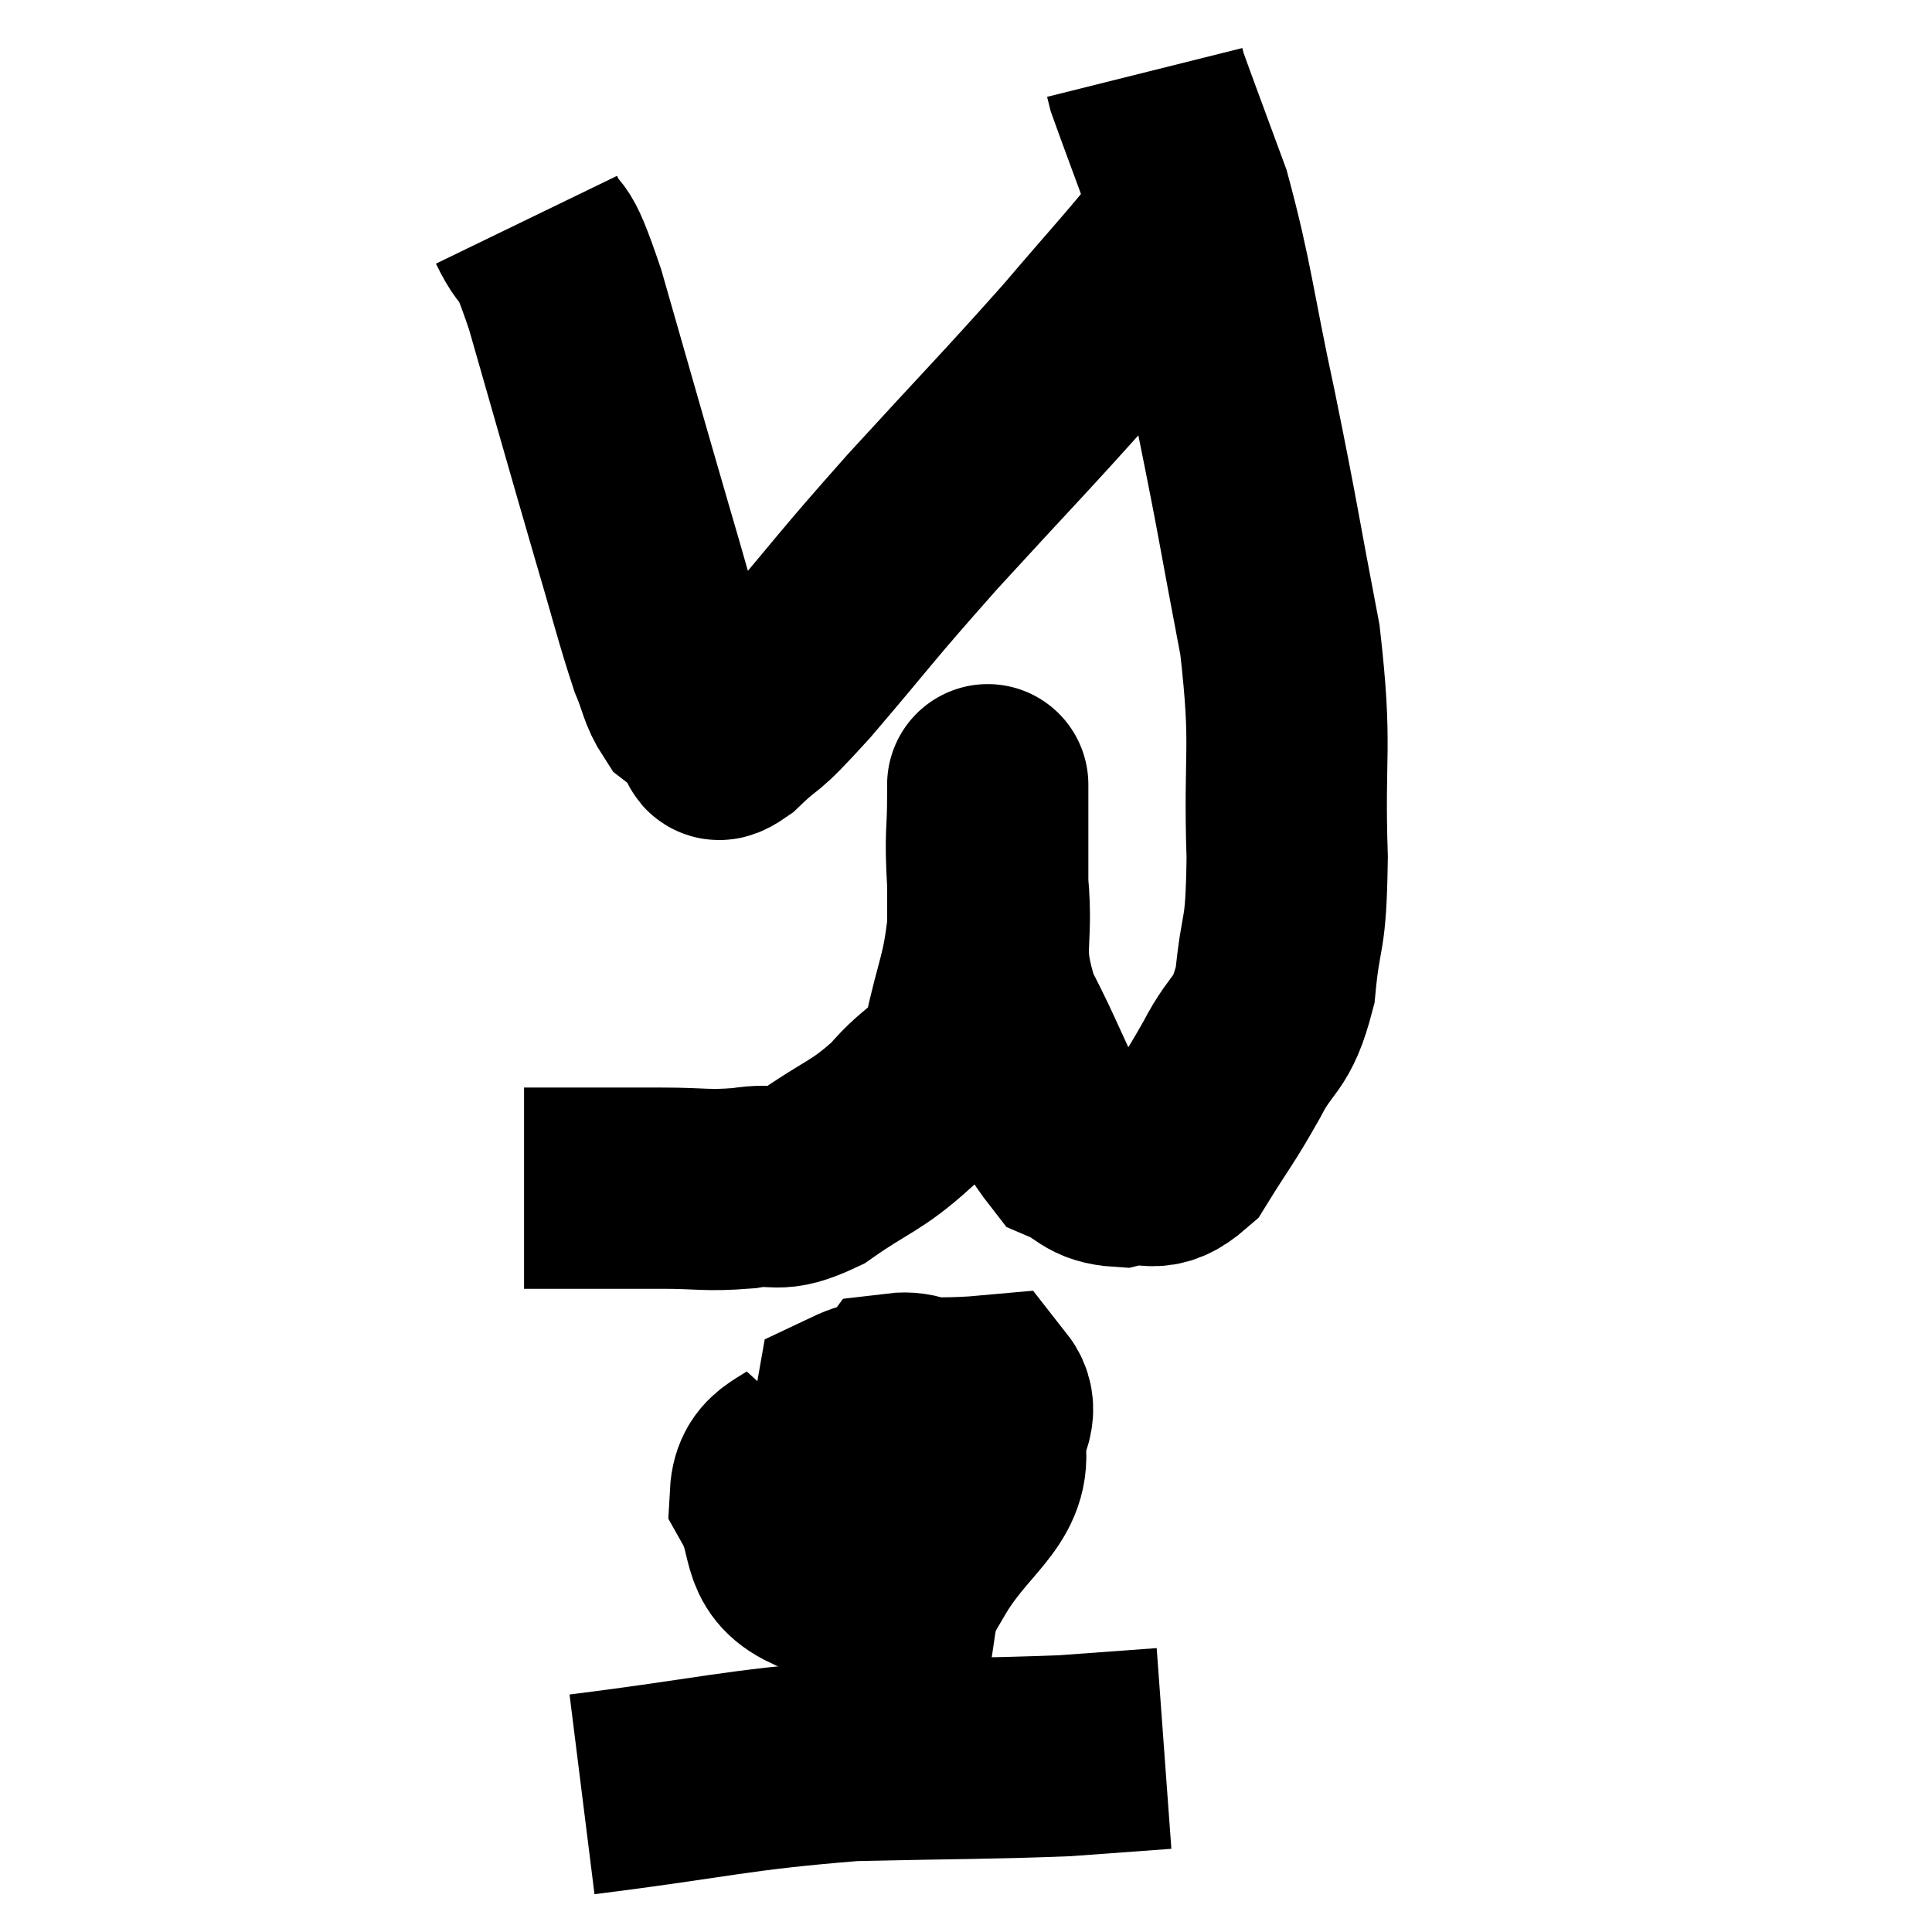 <svg width="48" height="48" viewBox="0 0 48 48" xmlns="http://www.w3.org/2000/svg"><path d="M 13.02 29.52 C 13.74 29.52, 13.605 29.52, 14.46 29.52 C 15.45 29.52, 15.435 29.52, 16.44 29.52 C 17.46 29.52, 17.535 29.595, 18.48 29.52 C 19.35 29.37, 19.23 29.685, 20.22 29.22 C 21.33 28.44, 21.51 28.5, 22.44 27.66 C 23.19 26.76, 23.415 27.015, 23.94 25.86 C 24.24 24.45, 24.39 24.36, 24.54 23.04 C 24.54 21.81, 24.54 21.405, 24.54 20.58 C 24.54 20.16, 24.54 19.95, 24.54 19.74 C 24.54 19.74, 24.54 19.185, 24.54 19.74 C 24.54 20.85, 24.465 20.61, 24.54 21.96 C 24.69 23.55, 24.33 23.52, 24.84 25.14 C 25.71 26.79, 25.83 27.48, 26.58 28.44 C 27.21 28.71, 27.15 28.935, 27.84 28.98 C 28.59 28.8, 28.65 29.22, 29.34 28.62 C 29.97 27.6, 30.015 27.615, 30.6 26.58 C 31.14 25.53, 31.335 25.8, 31.68 24.48 C 31.83 22.89, 31.95 23.445, 31.98 21.3 C 31.89 18.6, 32.115 18.66, 31.8 15.9 C 31.26 13.08, 31.275 12.99, 30.72 10.26 C 30.15 7.62, 30.135 7.035, 29.58 4.98 C 29.04 3.51, 28.785 2.835, 28.5 2.04 C 28.47 1.92, 28.455 1.86, 28.44 1.8 C 28.44 1.8, 28.44 1.8, 28.44 1.8 L 28.44 1.8" fill="none" stroke="black" stroke-width="5"></path><path d="M 13.08 5.46 C 13.56 6.45, 13.395 5.535, 14.04 7.44 C 14.85 10.26, 15.015 10.86, 15.66 13.08 C 16.14 14.7, 16.26 15.225, 16.62 16.32 C 16.86 16.89, 16.845 17.07, 17.1 17.46 C 17.37 17.67, 17.475 17.73, 17.64 17.88 C 17.7 17.97, 17.64 17.97, 17.76 18.06 C 17.94 18.15, 17.625 18.585, 18.12 18.24 C 18.93 17.46, 18.54 18, 19.74 16.68 C 21.33 14.82, 21.15 14.955, 22.92 12.96 C 24.87 10.83, 25.245 10.47, 26.82 8.7 C 28.02 7.29, 28.335 6.975, 29.22 5.88 C 29.79 5.1, 30.03 4.755, 30.36 4.32 C 30.45 4.23, 30.495 4.185, 30.54 4.14 L 30.54 4.14" fill="none" stroke="black" stroke-width="5"></path><path d="M 20.4 35.76 C 19.77 36.45, 19.185 36.315, 19.14 37.14 C 19.68 38.1, 19.305 38.625, 20.22 39.06 C 21.51 38.97, 21.735 39.645, 22.8 38.88 C 23.64 37.44, 24.6 37.065, 24.48 36 C 23.4 35.31, 23.19 34.515, 22.32 34.62 C 21.66 35.52, 21.33 35.595, 21 36.42 C 21 37.17, 20.445 37.65, 21 37.92 C 22.11 37.71, 22.335 38.31, 23.22 37.5 C 23.88 36.09, 25.035 35.31, 24.54 34.68 C 22.89 34.83, 22.125 34.56, 21.24 34.98 C 21.12 35.67, 20.97 35.88, 21 36.36 L 21.36 36.9" fill="none" stroke="black" stroke-width="5"></path><path d="M 14.46 44.58 C 17.82 44.16, 18.18 43.98, 21.18 43.74 C 23.82 43.68, 24.525 43.695, 26.46 43.62 L 28.92 43.44" fill="none" stroke="black" stroke-width="5"></path><path d="M 22.56 36.84 C 22.56 37.53, 22.605 37.92, 22.56 38.22 C 22.47 38.13, 22.5 38.61, 22.38 38.04 C 22.23 36.99, 22.17 36.51, 22.08 35.94 C 22.05 35.85, 22.05 35.88, 22.02 35.76 L 21.96 35.46" fill="none" stroke="black" stroke-width="5"></path></svg>